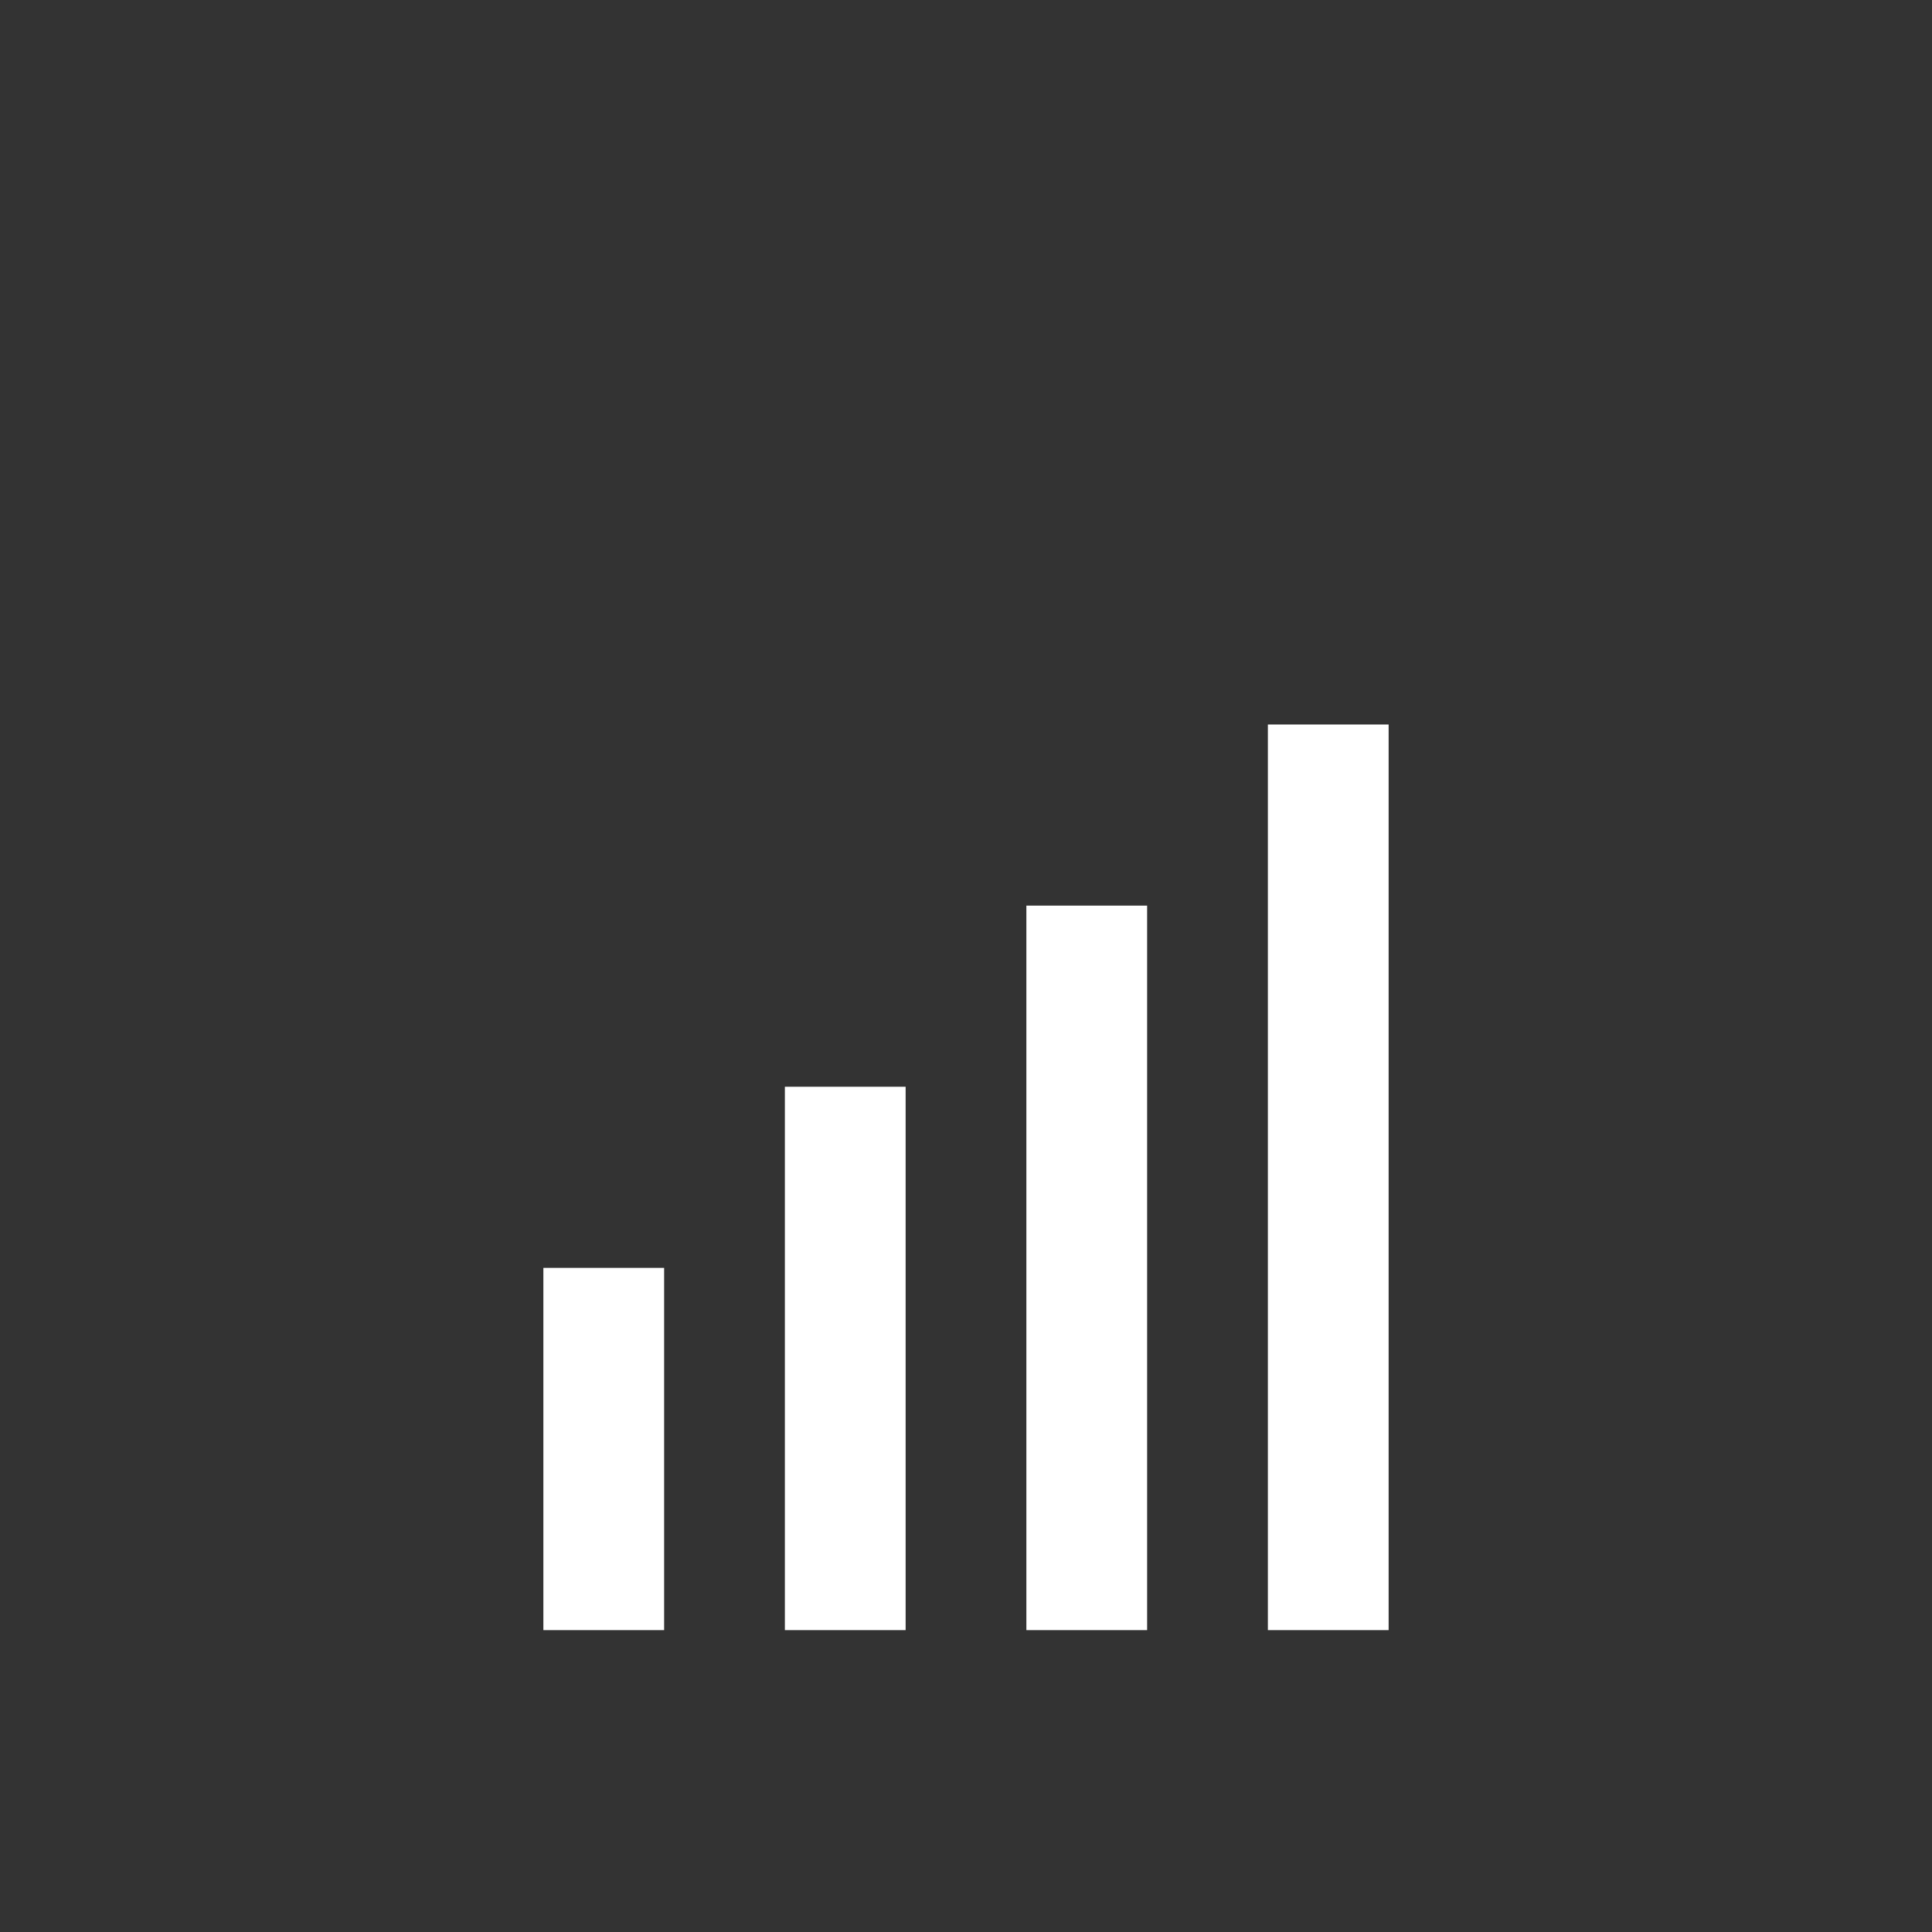 <svg xmlns="http://www.w3.org/2000/svg" width="64" height="64" viewBox="0 0 64 64">
    <rect x="0" y="0" width="64" height="64" fill="#333333" stroke="none"/>
    <g fill="none" fill-rule="evenodd">
        <path d="M0 0h64v64H0z"/>
        <path fill="#FFF" fill-rule="nonzero" d="M18 42h4v12h-4zM26 36h4v18h-4zM34 30h4v24h-4zM42 24h4v30h-4z"/>
    </g>
</svg>
